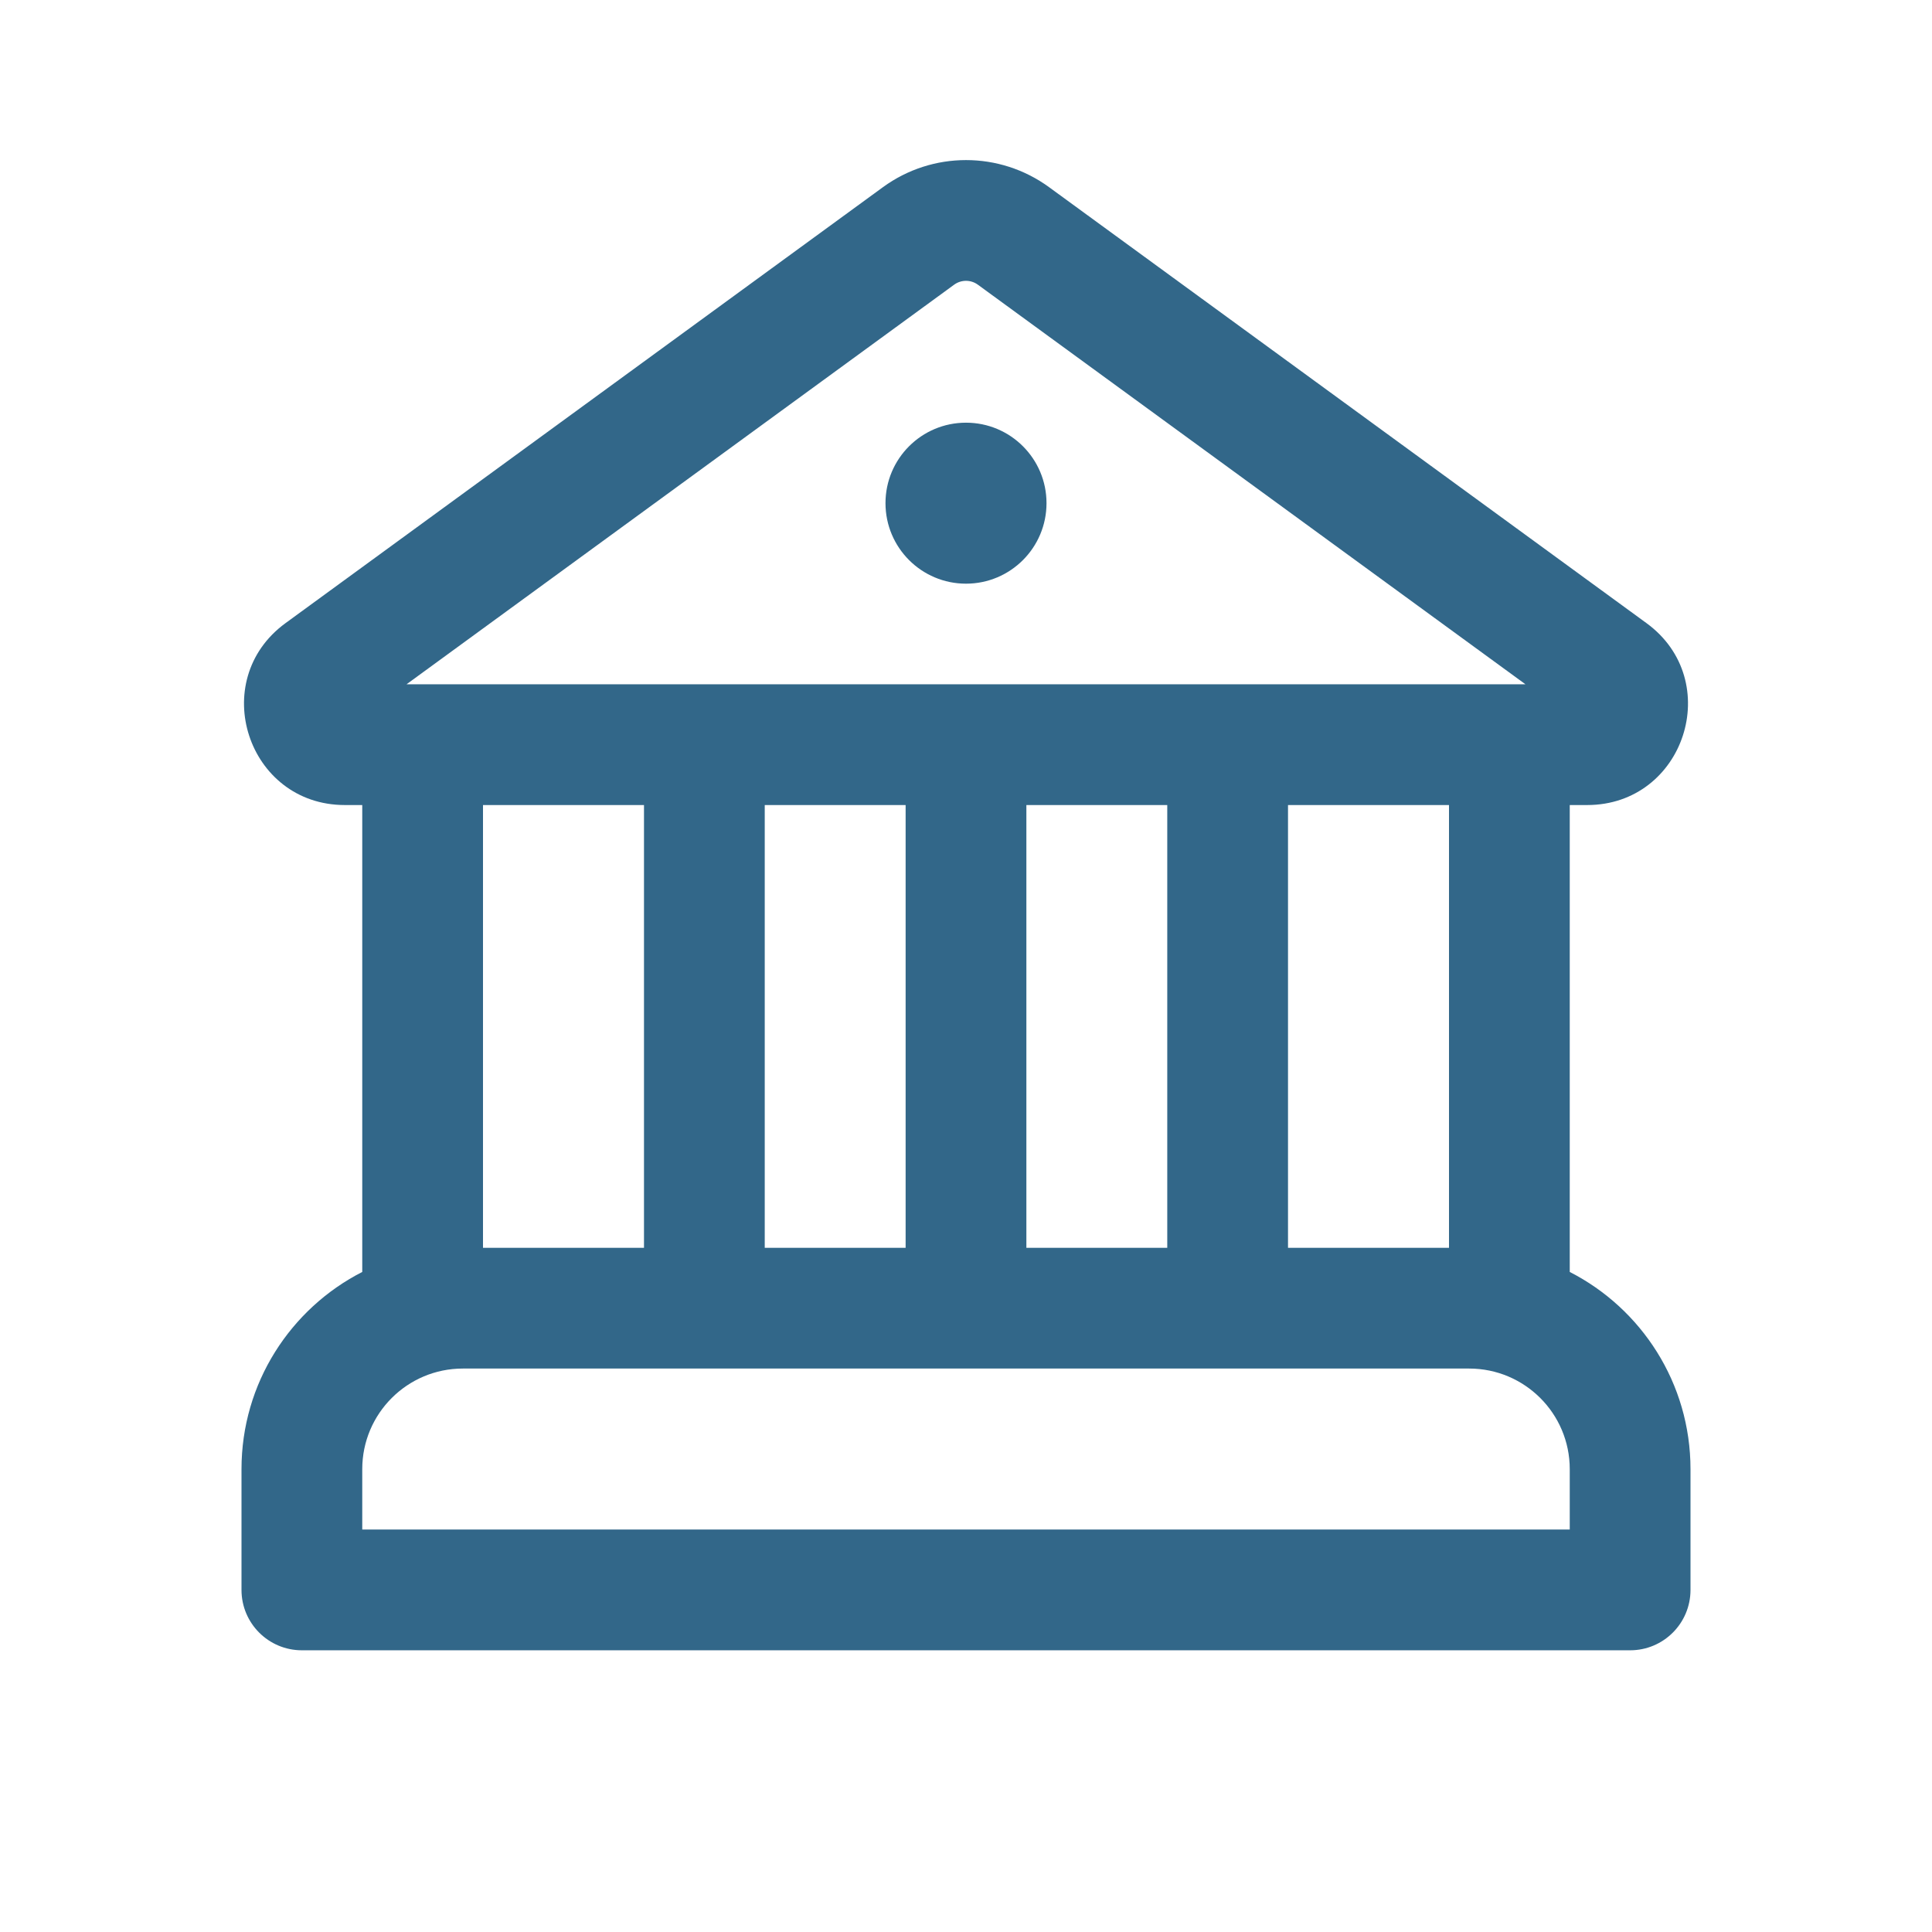 <svg width="64" height="64" viewBox="0 0 64 64" fill="none" xmlns="http://www.w3.org/2000/svg">
  <path d="M34.667 16.668C34.667 18.141 33.473 19.335 32 19.335C30.527 19.335 29.333 18.141 29.333 16.668C29.333 15.195 30.527 14.002 32 14.002C33.473 14.002 34.667 15.195 34.667 16.668ZM34.751 6.2C33.112 5.004 30.888 5.004 29.249 6.2L9.458 20.642C6.852 22.544 8.197 26.668 11.422 26.668H12V42.135C9.626 43.348 8 45.819 8 48.668V52.668C8 53.773 8.895 54.668 10 54.668H54C55.105 54.668 56 53.773 56 52.668V48.668C56 45.819 54.374 43.348 52 42.135V26.668H52.578C55.803 26.668 57.148 22.544 54.542 20.642L34.751 6.2ZM31.607 9.431C31.841 9.26 32.159 9.26 32.393 9.431L50.533 22.668H13.467L31.607 9.431ZM48 26.668V41.335H42.667V26.668H48ZM38.667 26.668V41.335H34V26.668H38.667ZM30 26.668V41.335H25.333V26.668H30ZM15.333 45.335H48.667C50.508 45.335 52 46.827 52 48.668V50.668H12V48.668C12 46.827 13.492 45.335 15.333 45.335ZM16 41.335V26.668H21.333V41.335H16Z" fill="#326789"/>
</svg>

